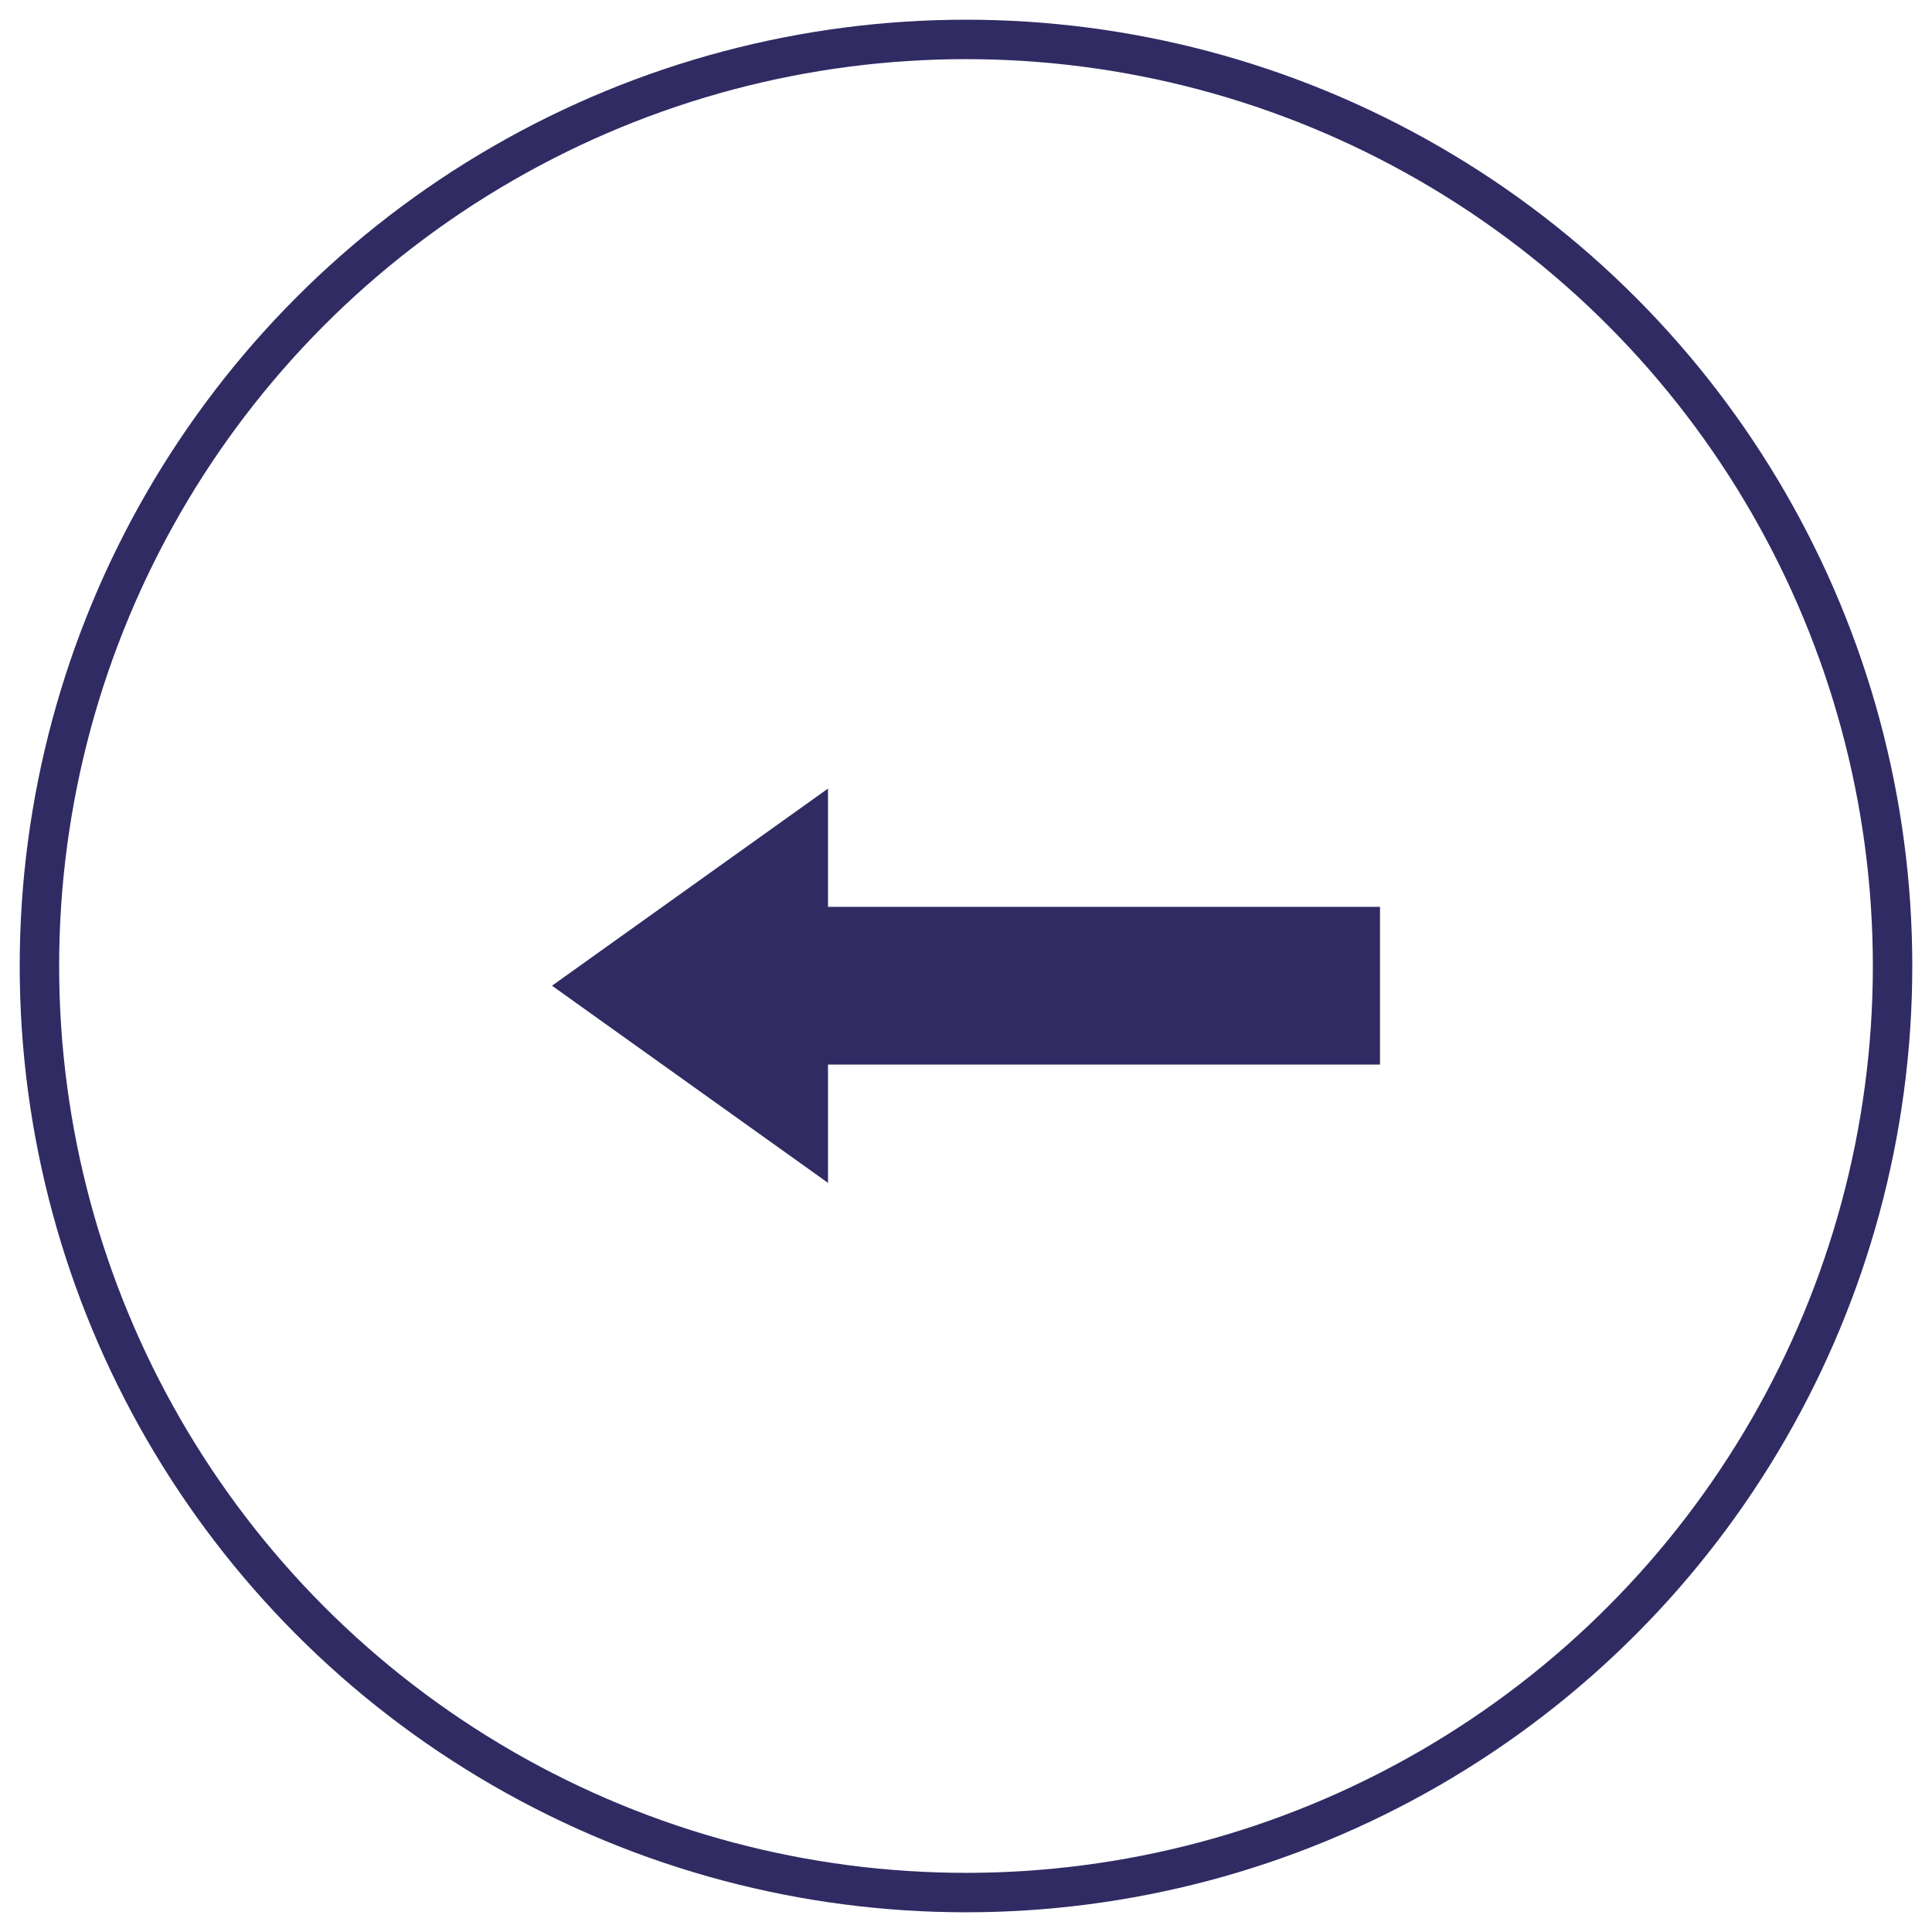 <?xml version="1.0" encoding="UTF-8"?>
<svg width="49px" height="49px" viewBox="0 0 49 49" version="1.1" xmlns="http://www.w3.org/2000/svg" xmlns:xlink="http://www.w3.org/1999/xlink">
    <!-- Generator: Sketch 52.2 (67145) - http://www.bohemiancoding.com/sketch -->
    <title>Group 4</title>
    <desc>Created with Sketch.</desc>
    <g id="Page-1" stroke="none" stroke-width="1" fill="none" fill-rule="evenodd">
        <g id="Mobile" transform="translate(-19, -1909)">
            <g id="Group-5" transform="translate(20, 1776)">
                <g id="Group-4" transform="translate(0, 134)">
                    <circle id="Oval" stroke="#302B63" cx="23.5" cy="23.5" r="23.5"></circle>
                    <g id="Group-7" transform="translate(23.5, 24) rotate(-90) translate(-23.5, -24) translate(18.5, 13.5)" fill="#302B63">
                        <rect id="Rectangle" x="3" y="5" width="4" height="16"></rect>
                        <polygon id="Rectangle" points="5 0 10 7 0 7"></polygon>
                    </g>
                </g>
            </g>
        </g>
    </g>
</svg>